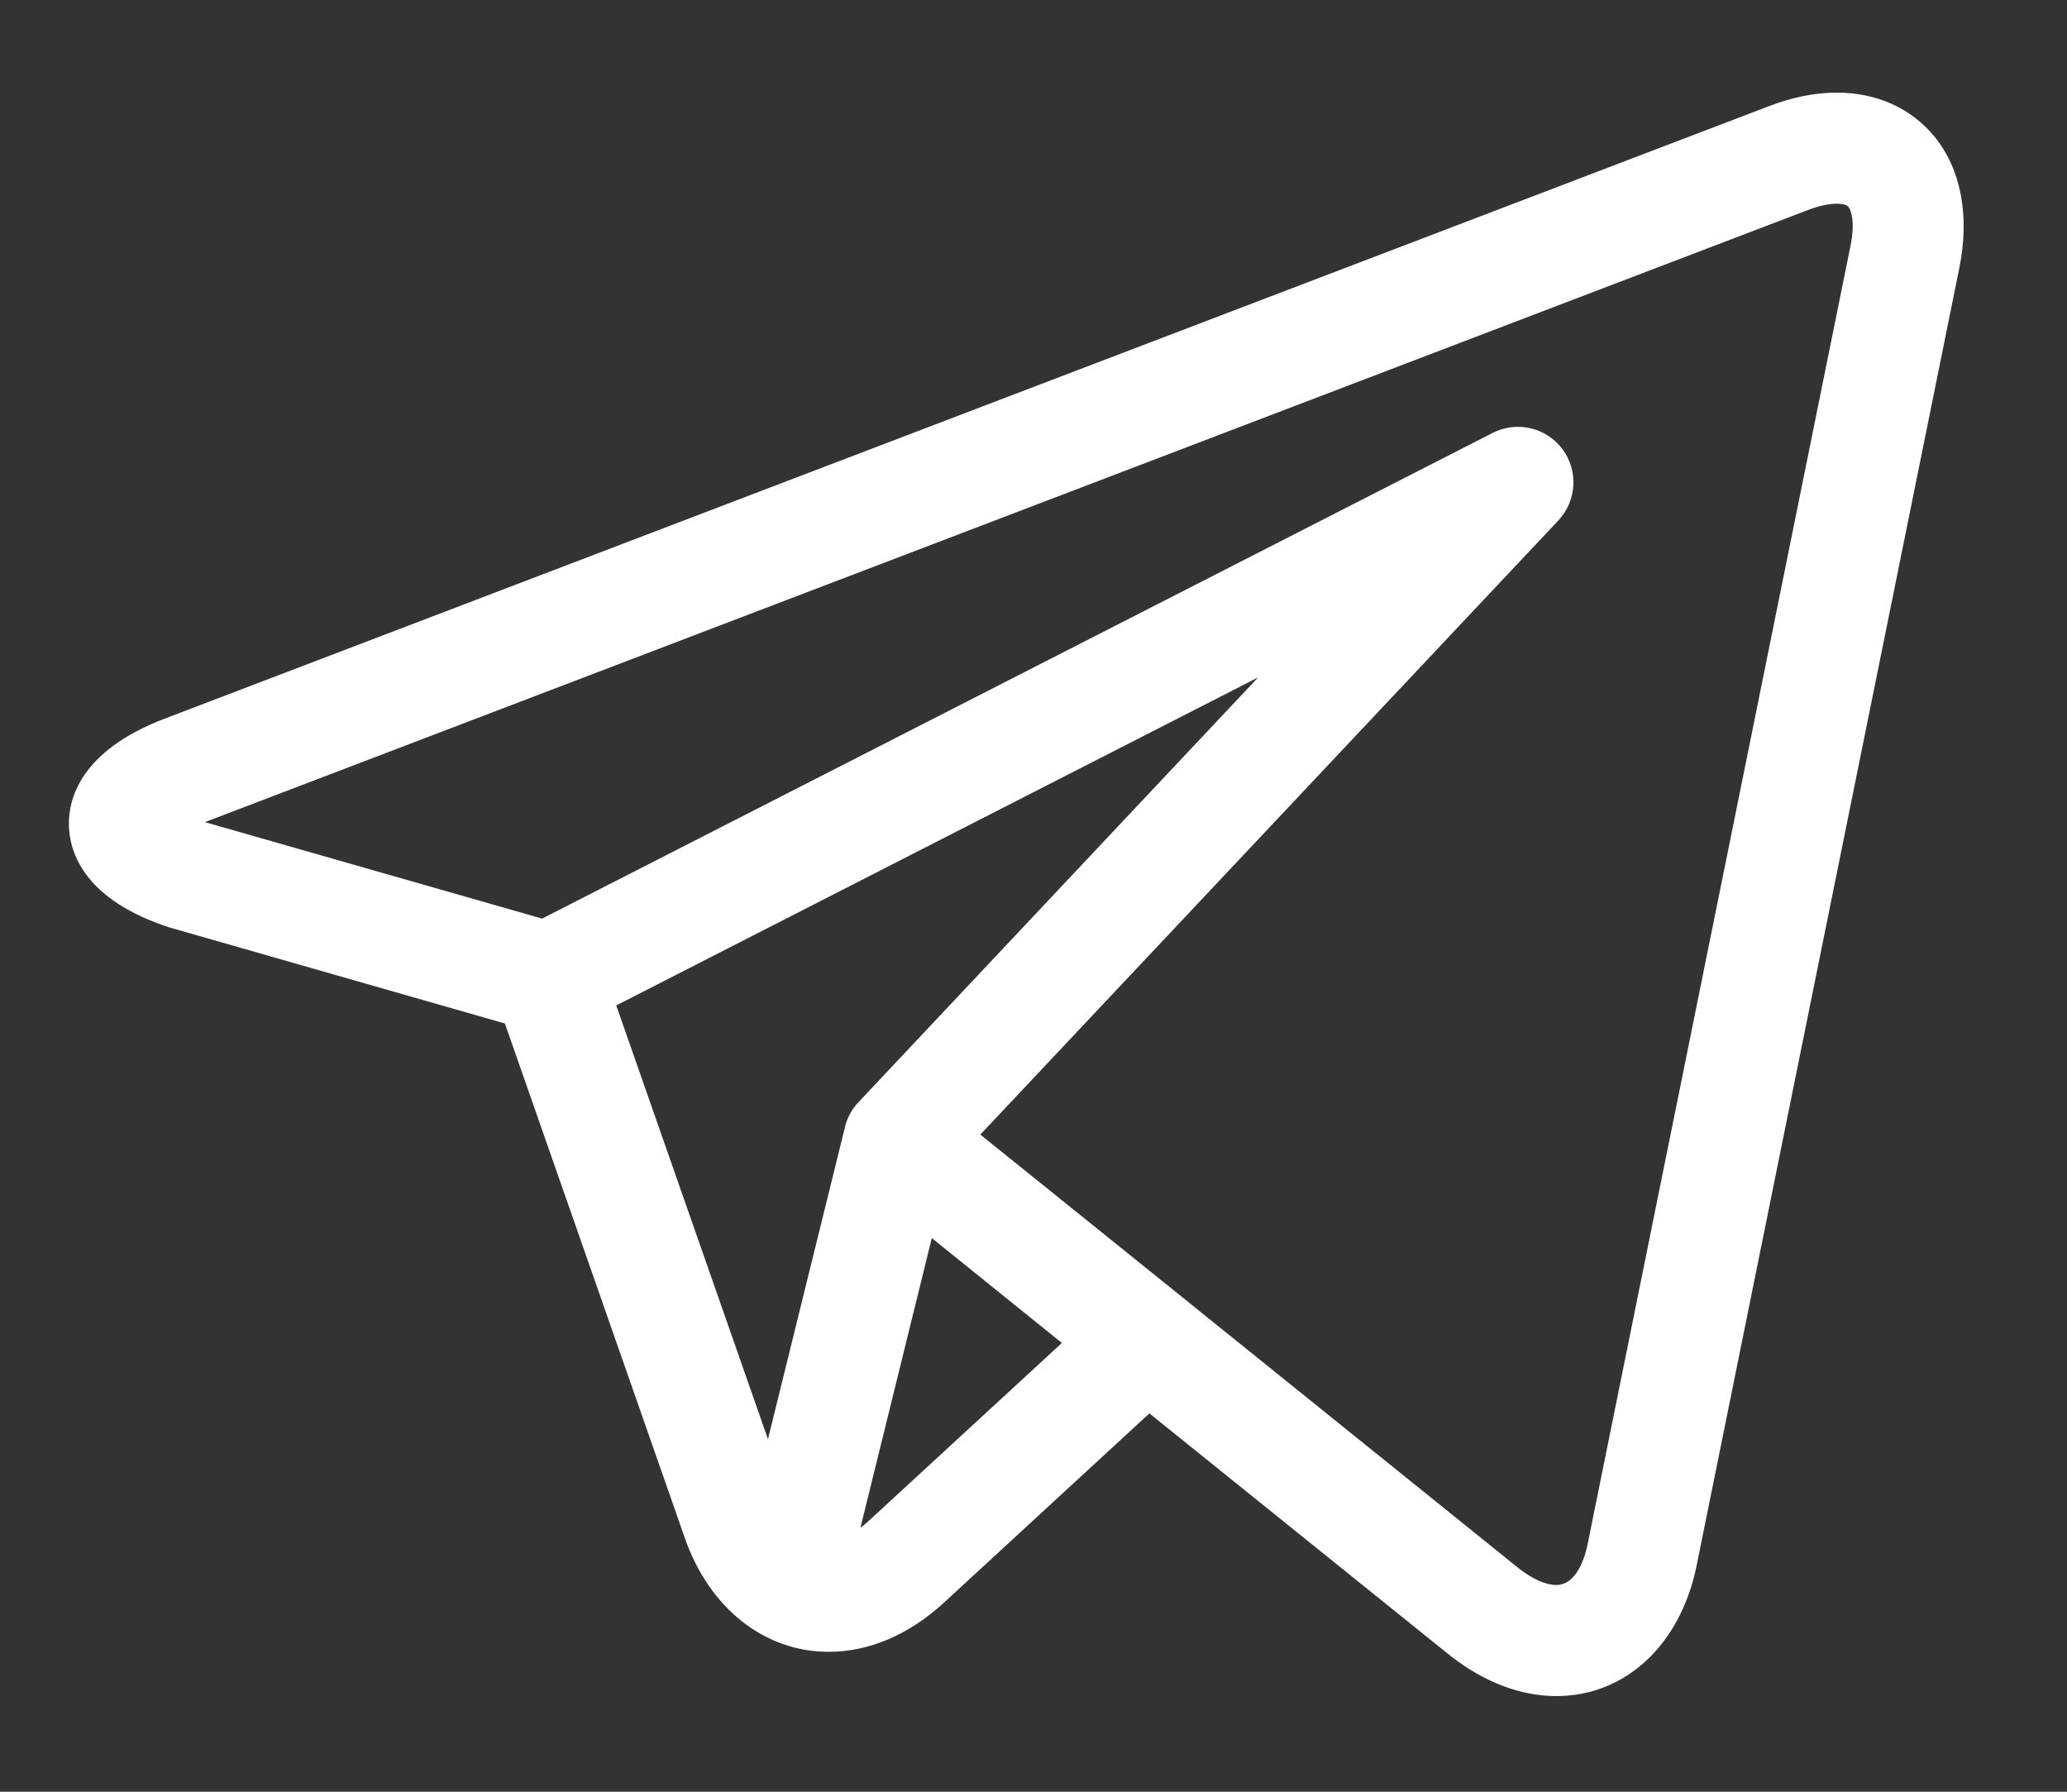 <svg width="15" height="13" viewBox="0 0 15 13" fill="none" xmlns="http://www.w3.org/2000/svg">
<rect x="0" y="0" width="15" height="13" fill="#333333" stroke="none"/>
<path d="M14.038 0.991C13.87 0.785 13.618 0.672 13.329 0.672C13.172 0.672 13.006 0.705 12.835 0.771L1.196 5.214C0.578 5.449 0.495 5.803 0.5 5.993C0.506 6.183 0.609 6.531 1.239 6.732C1.243 6.733 1.246 6.734 1.25 6.735L3.664 7.426L4.97 11.16C5.148 11.669 5.548 11.985 6.013 11.985C6.306 11.985 6.595 11.862 6.848 11.63L8.341 10.255L10.507 11.999C10.507 11.999 10.507 11.999 10.508 11.999L10.528 12.016C10.53 12.017 10.532 12.019 10.534 12.02C10.775 12.207 11.037 12.306 11.294 12.306H11.294C11.796 12.306 12.195 11.934 12.312 11.36L14.219 1.943C14.295 1.565 14.231 1.227 14.038 0.991ZM4.472 7.295L9.13 4.915L6.23 7.997C6.182 8.048 6.148 8.109 6.132 8.177L5.573 10.442L4.472 7.295ZM6.302 11.037C6.282 11.055 6.263 11.07 6.244 11.085L6.762 8.983L7.706 9.744L6.302 11.037ZM13.429 1.783L11.522 11.2C11.504 11.29 11.445 11.5 11.294 11.5C11.22 11.5 11.126 11.459 11.03 11.386L8.576 9.409C8.576 9.409 8.575 9.409 8.575 9.408L7.114 8.232L11.309 3.776C11.443 3.633 11.455 3.415 11.338 3.258C11.22 3.101 11.007 3.052 10.832 3.141L3.934 6.665L1.487 5.965L13.122 1.523C13.22 1.486 13.289 1.478 13.329 1.478C13.354 1.478 13.398 1.481 13.414 1.501C13.435 1.527 13.463 1.616 13.429 1.783Z" fill="white"/>
</svg>
